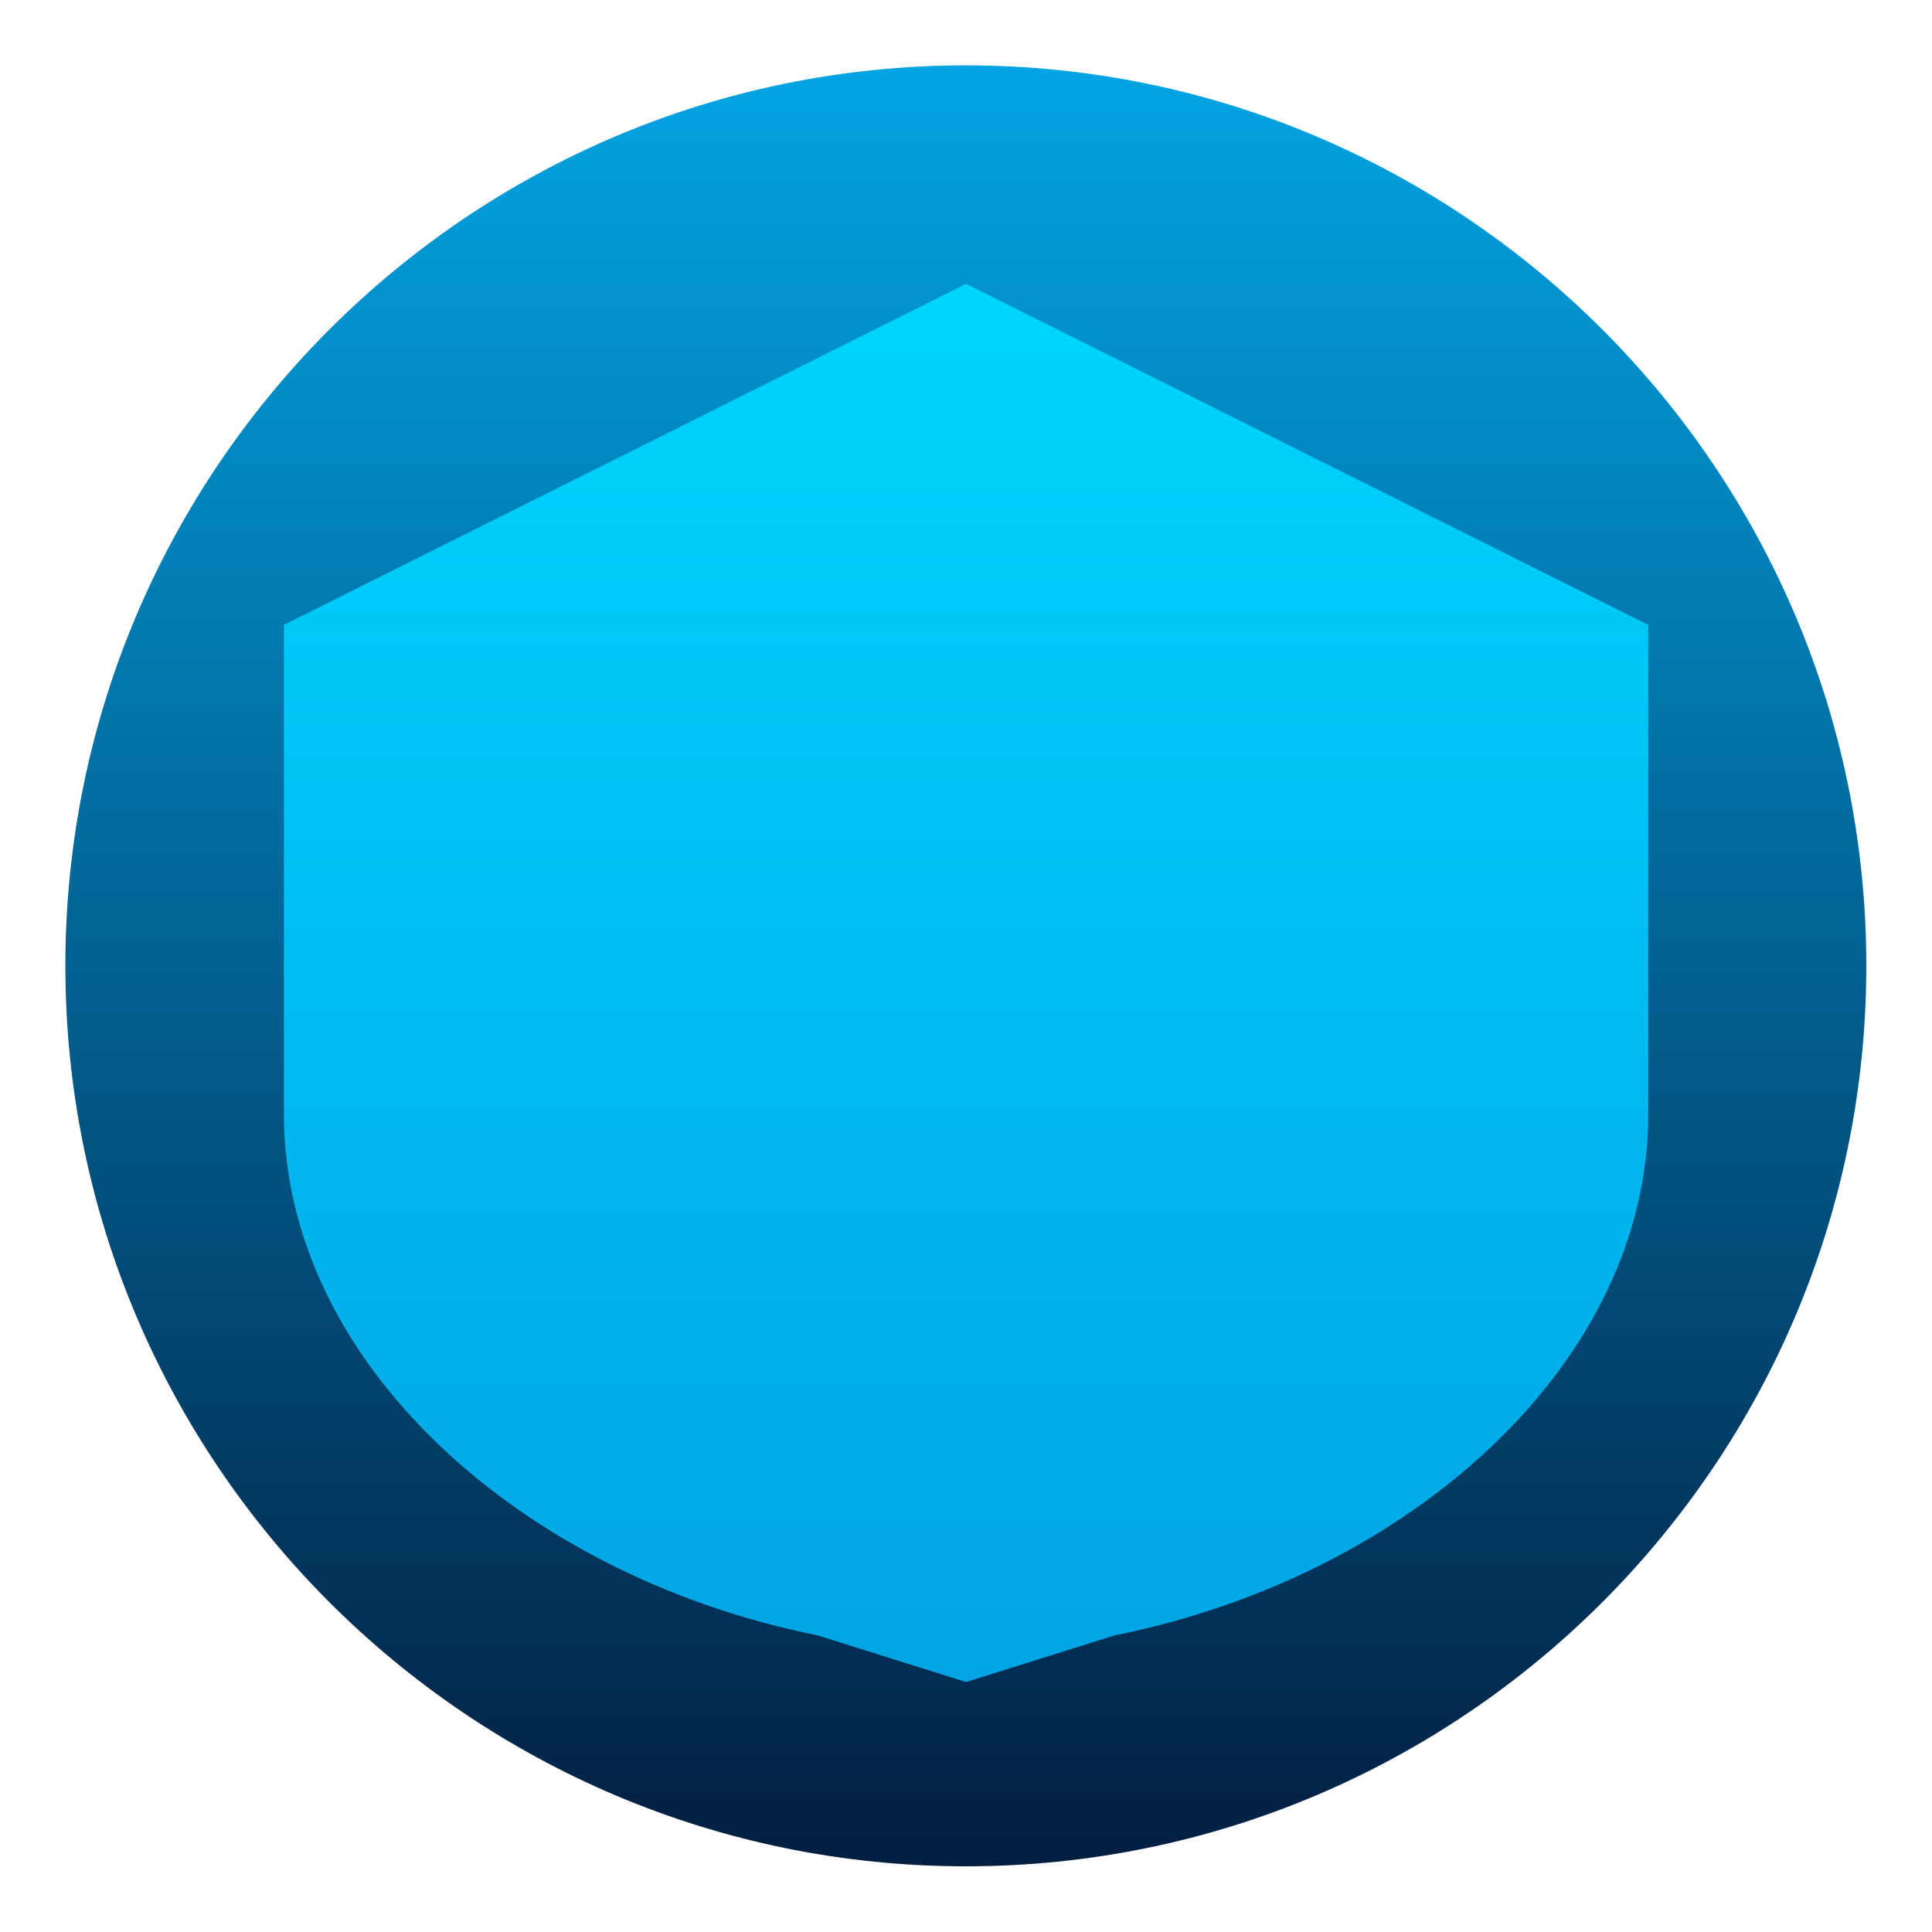 <svg width="24" height="24" viewBox="0 0 24 24" fill="none" xmlns="http://www.w3.org/2000/svg">
<g clip-path="url(#clip0_301_2)">
<path d="M11.998 0.812C5.831 0.812 0.812 5.831 0.812 11.998C0.812 18.166 5.831 23.184 11.998 23.184C18.166 23.184 23.184 18.166 23.184 11.998C23.184 5.831 18.166 0.812 11.998 0.812Z" fill="url(#paint0_linear_301_2)"/>
<path d="M12.001 3.526L20.475 7.763V13.842C20.475 16.921 17.527 19.579 13.843 20.316L12.001 20.895L10.159 20.316C6.475 19.579 3.527 16.921 3.527 13.842V7.763L12.001 3.526Z" fill="url(#paint1_linear_301_2)"/>
</g>
<defs>
<linearGradient id="paint0_linear_301_2" x1="12" y1="0.812" x2="12" y2="23.188" gradientUnits="userSpaceOnUse">
<stop stop-color="#02A4E3"/>
<stop offset="1" stop-color="#021E40"/>
</linearGradient>
<linearGradient id="paint1_linear_301_2" x1="12.001" y1="3.526" x2="12.001" y2="20.895" gradientUnits="userSpaceOnUse">
<stop stop-color="#00D5FF"/>
<stop offset="1" stop-color="#02A4E3"/>
</linearGradient>
<clipPath id="clip0_301_2">
<rect width="22.375" height="22.375" fill="white" transform="translate(0.812 0.812)"/>
</clipPath>
</defs>
</svg>
